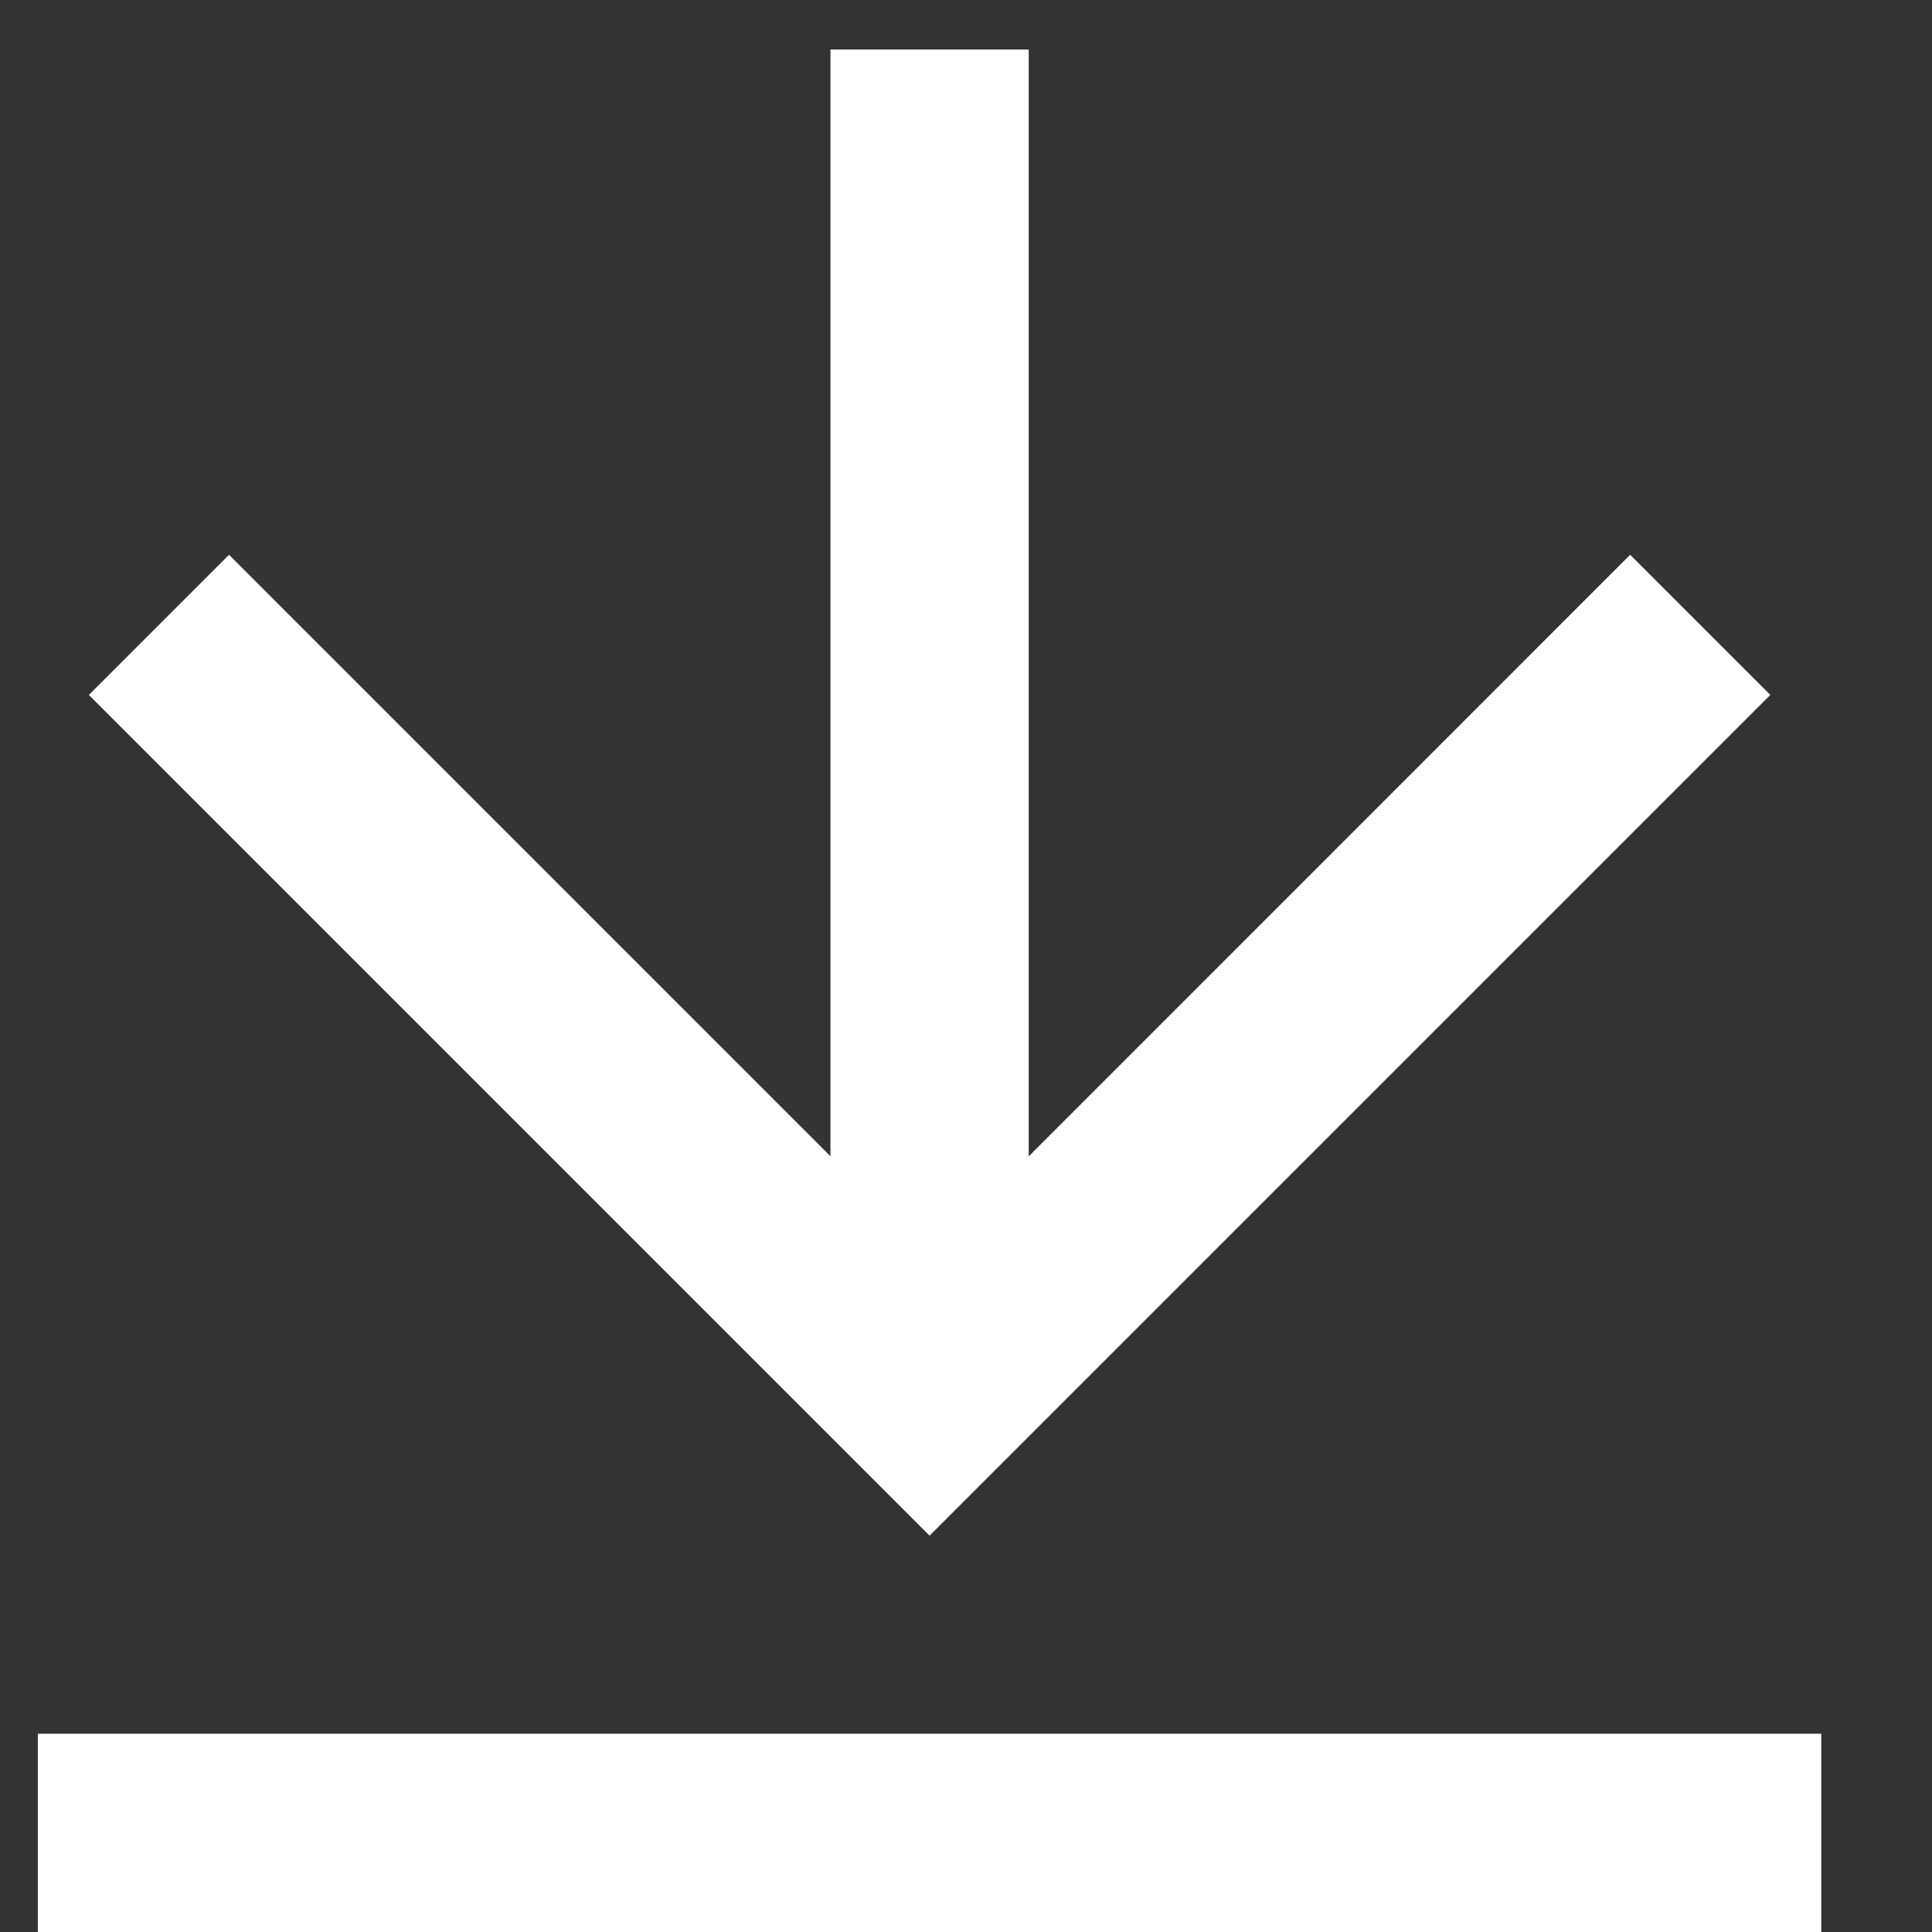 <svg width="13" height="13" viewBox="0 0 13 13" fill="none" xmlns="http://www.w3.org/2000/svg">
<rect x="0" y="0" width="13" height="13" fill="#333333" stroke="none"/>
<path d="M0.255 11.666H12.255V13H0.255V11.666ZM6.922 7.781L10.969 3.733L11.912 4.676L6.255 10.333L0.598 4.676L1.541 3.733L5.588 7.78V0.333H6.922V7.781Z" fill="white"/>
</svg>
